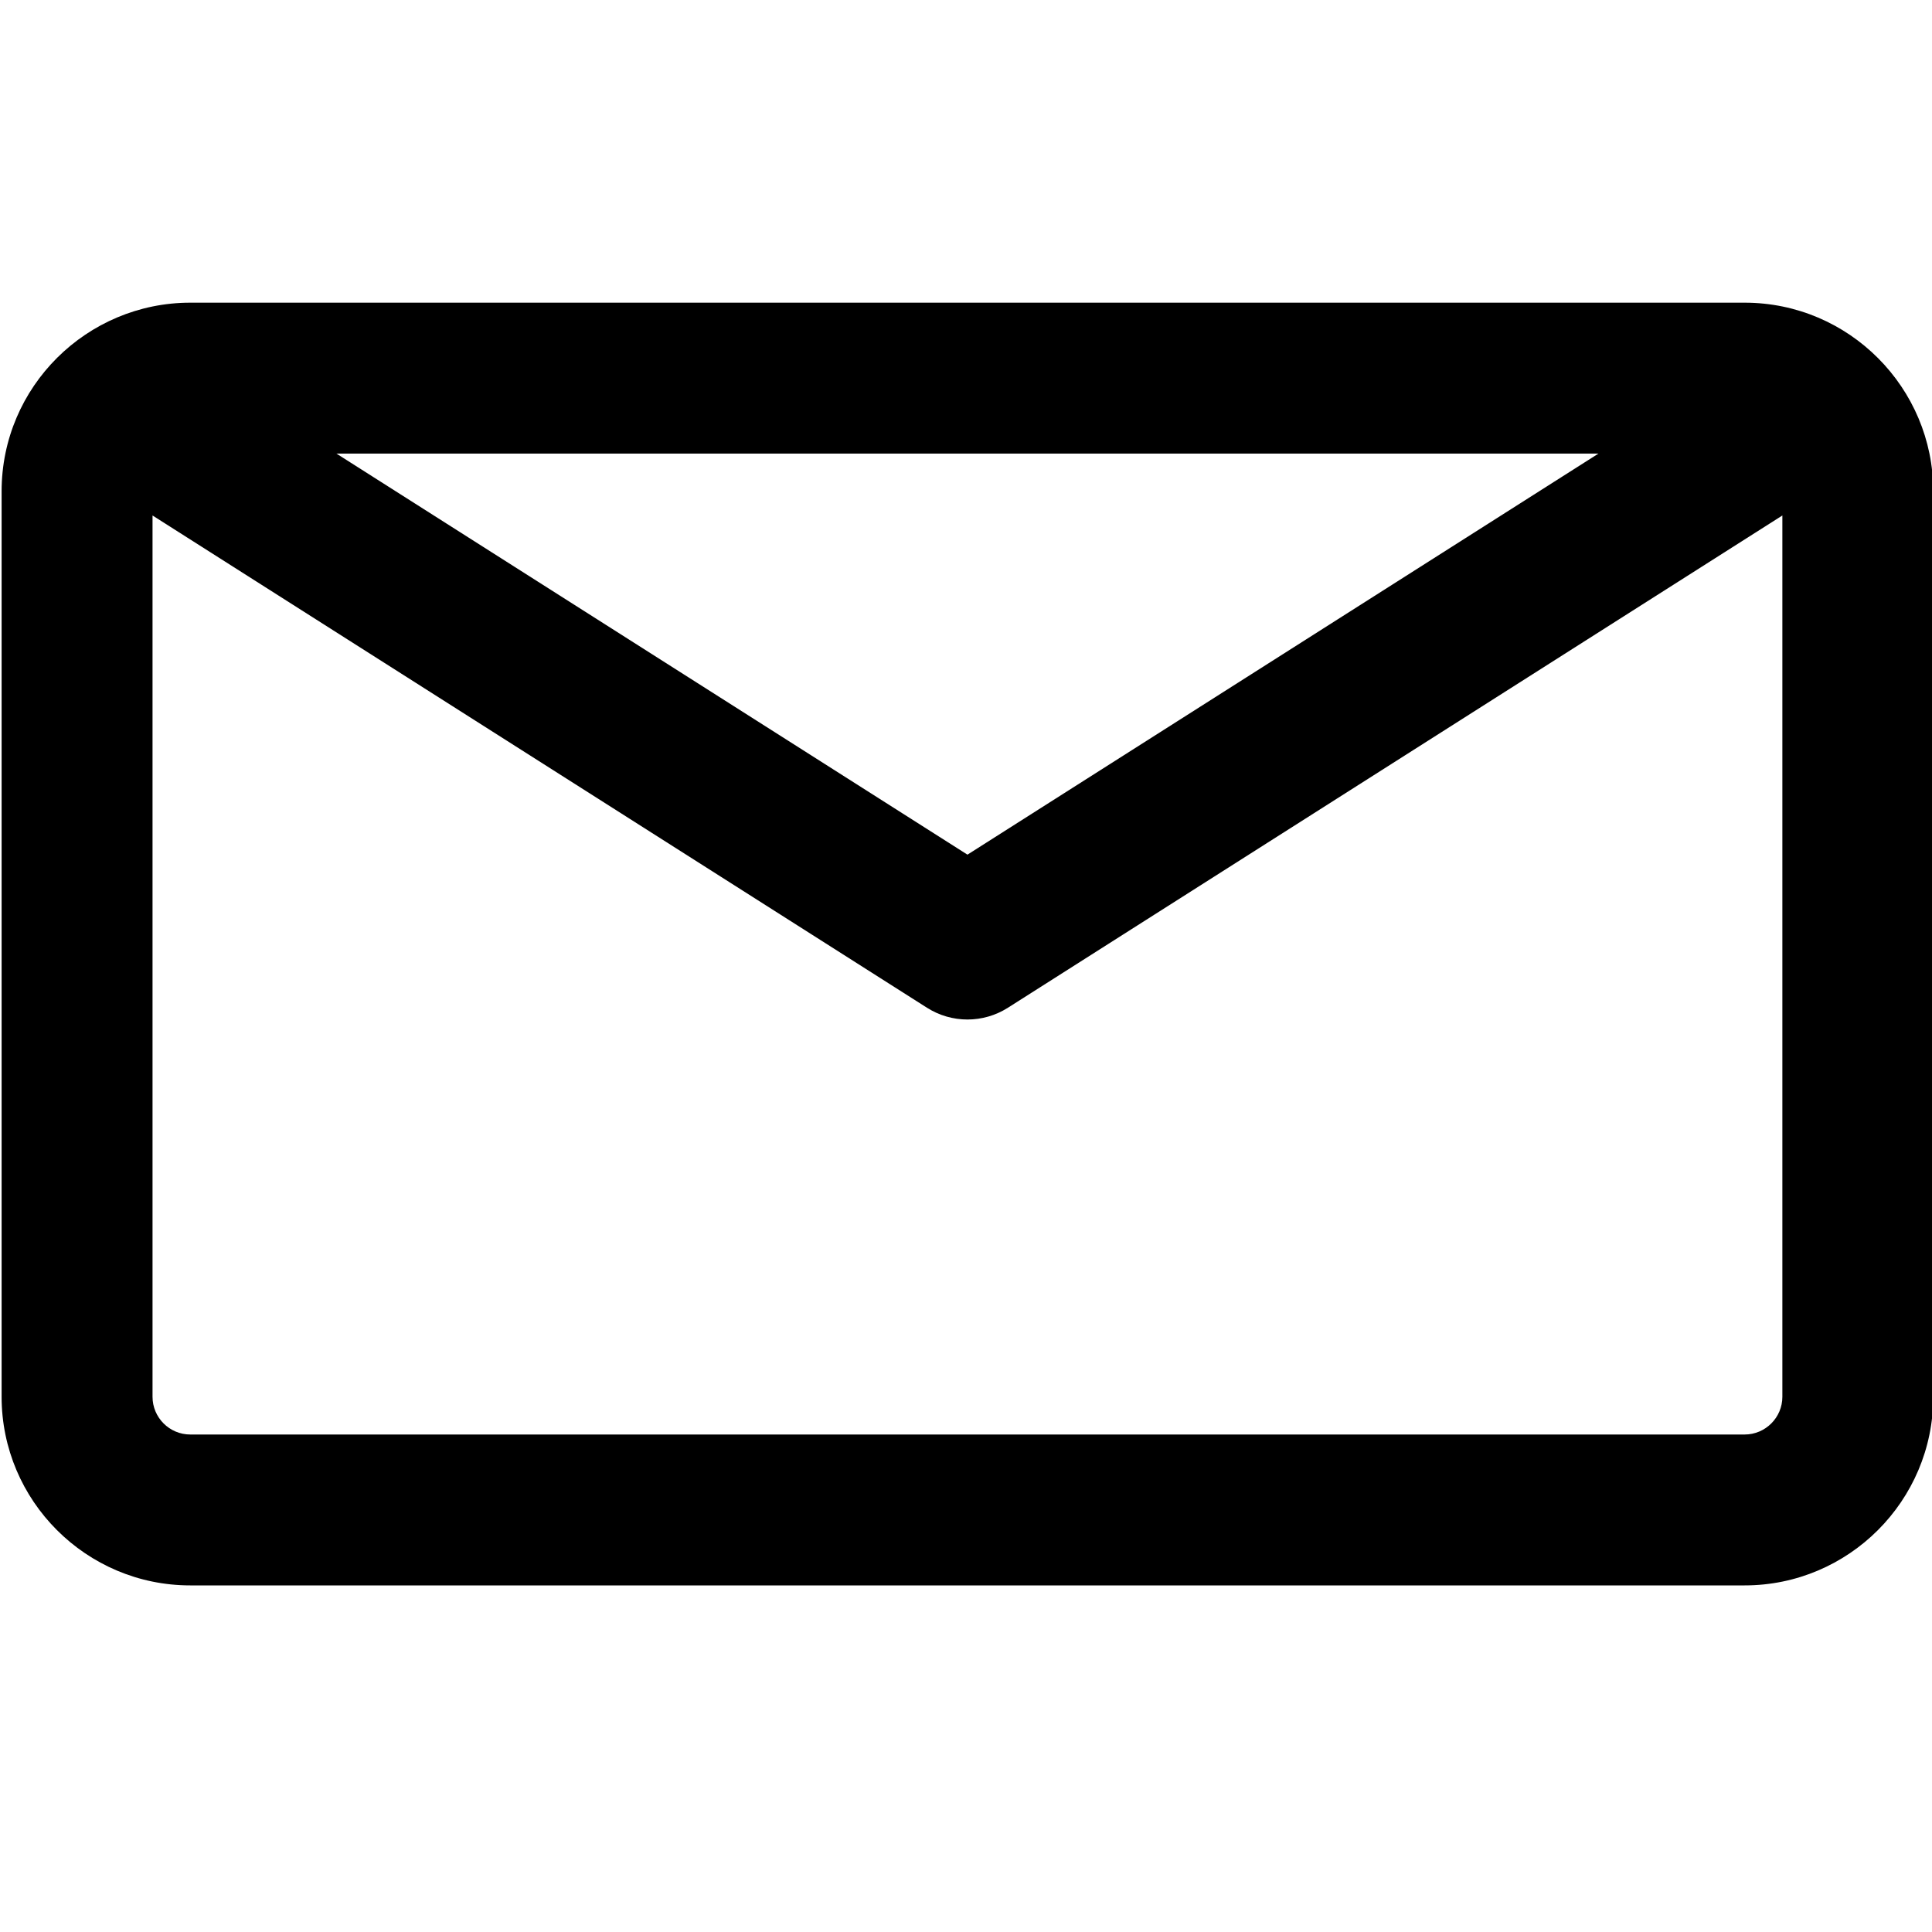 <?xml version="1.0" encoding="utf-8"?>
<!-- Generator: Adobe Illustrator 24.0.2, SVG Export Plug-In . SVG Version: 6.00 Build 0)  -->
<svg version="1.1" id="Capa_1" xmlns="http://www.w3.org/2000/svg" xmlns:xlink="http://www.w3.org/1999/xlink" x="0px" y="0px"
	 viewBox="0 0 600 600" style="enable-background:new 0 0 600 600;" xml:space="preserve">
<g>
	<g>
		<path d="M541.81,94H59.09C27.04,94,0.5,120.03,0.5,152.58v281.2c0,32.3,26.28,58.58,58.58,58.58h482.73
			c32.3,0,58.58-26.28,58.58-58.58v-281.2C600.4,120.46,574.25,94,541.81,94z M496.41,140.87L300.45,265.42L104.49,140.87H496.41z
			 M553.53,433.78c0,6.46-5.26,11.72-11.72,11.72H59.09c-6.46,0-11.72-5.26-11.72-11.72V160.09l240.51,152.87
			c7.67,4.88,17.47,4.88,25.14,0l240.51-152.87V433.78z"/>
	</g>
</g>
</svg>
